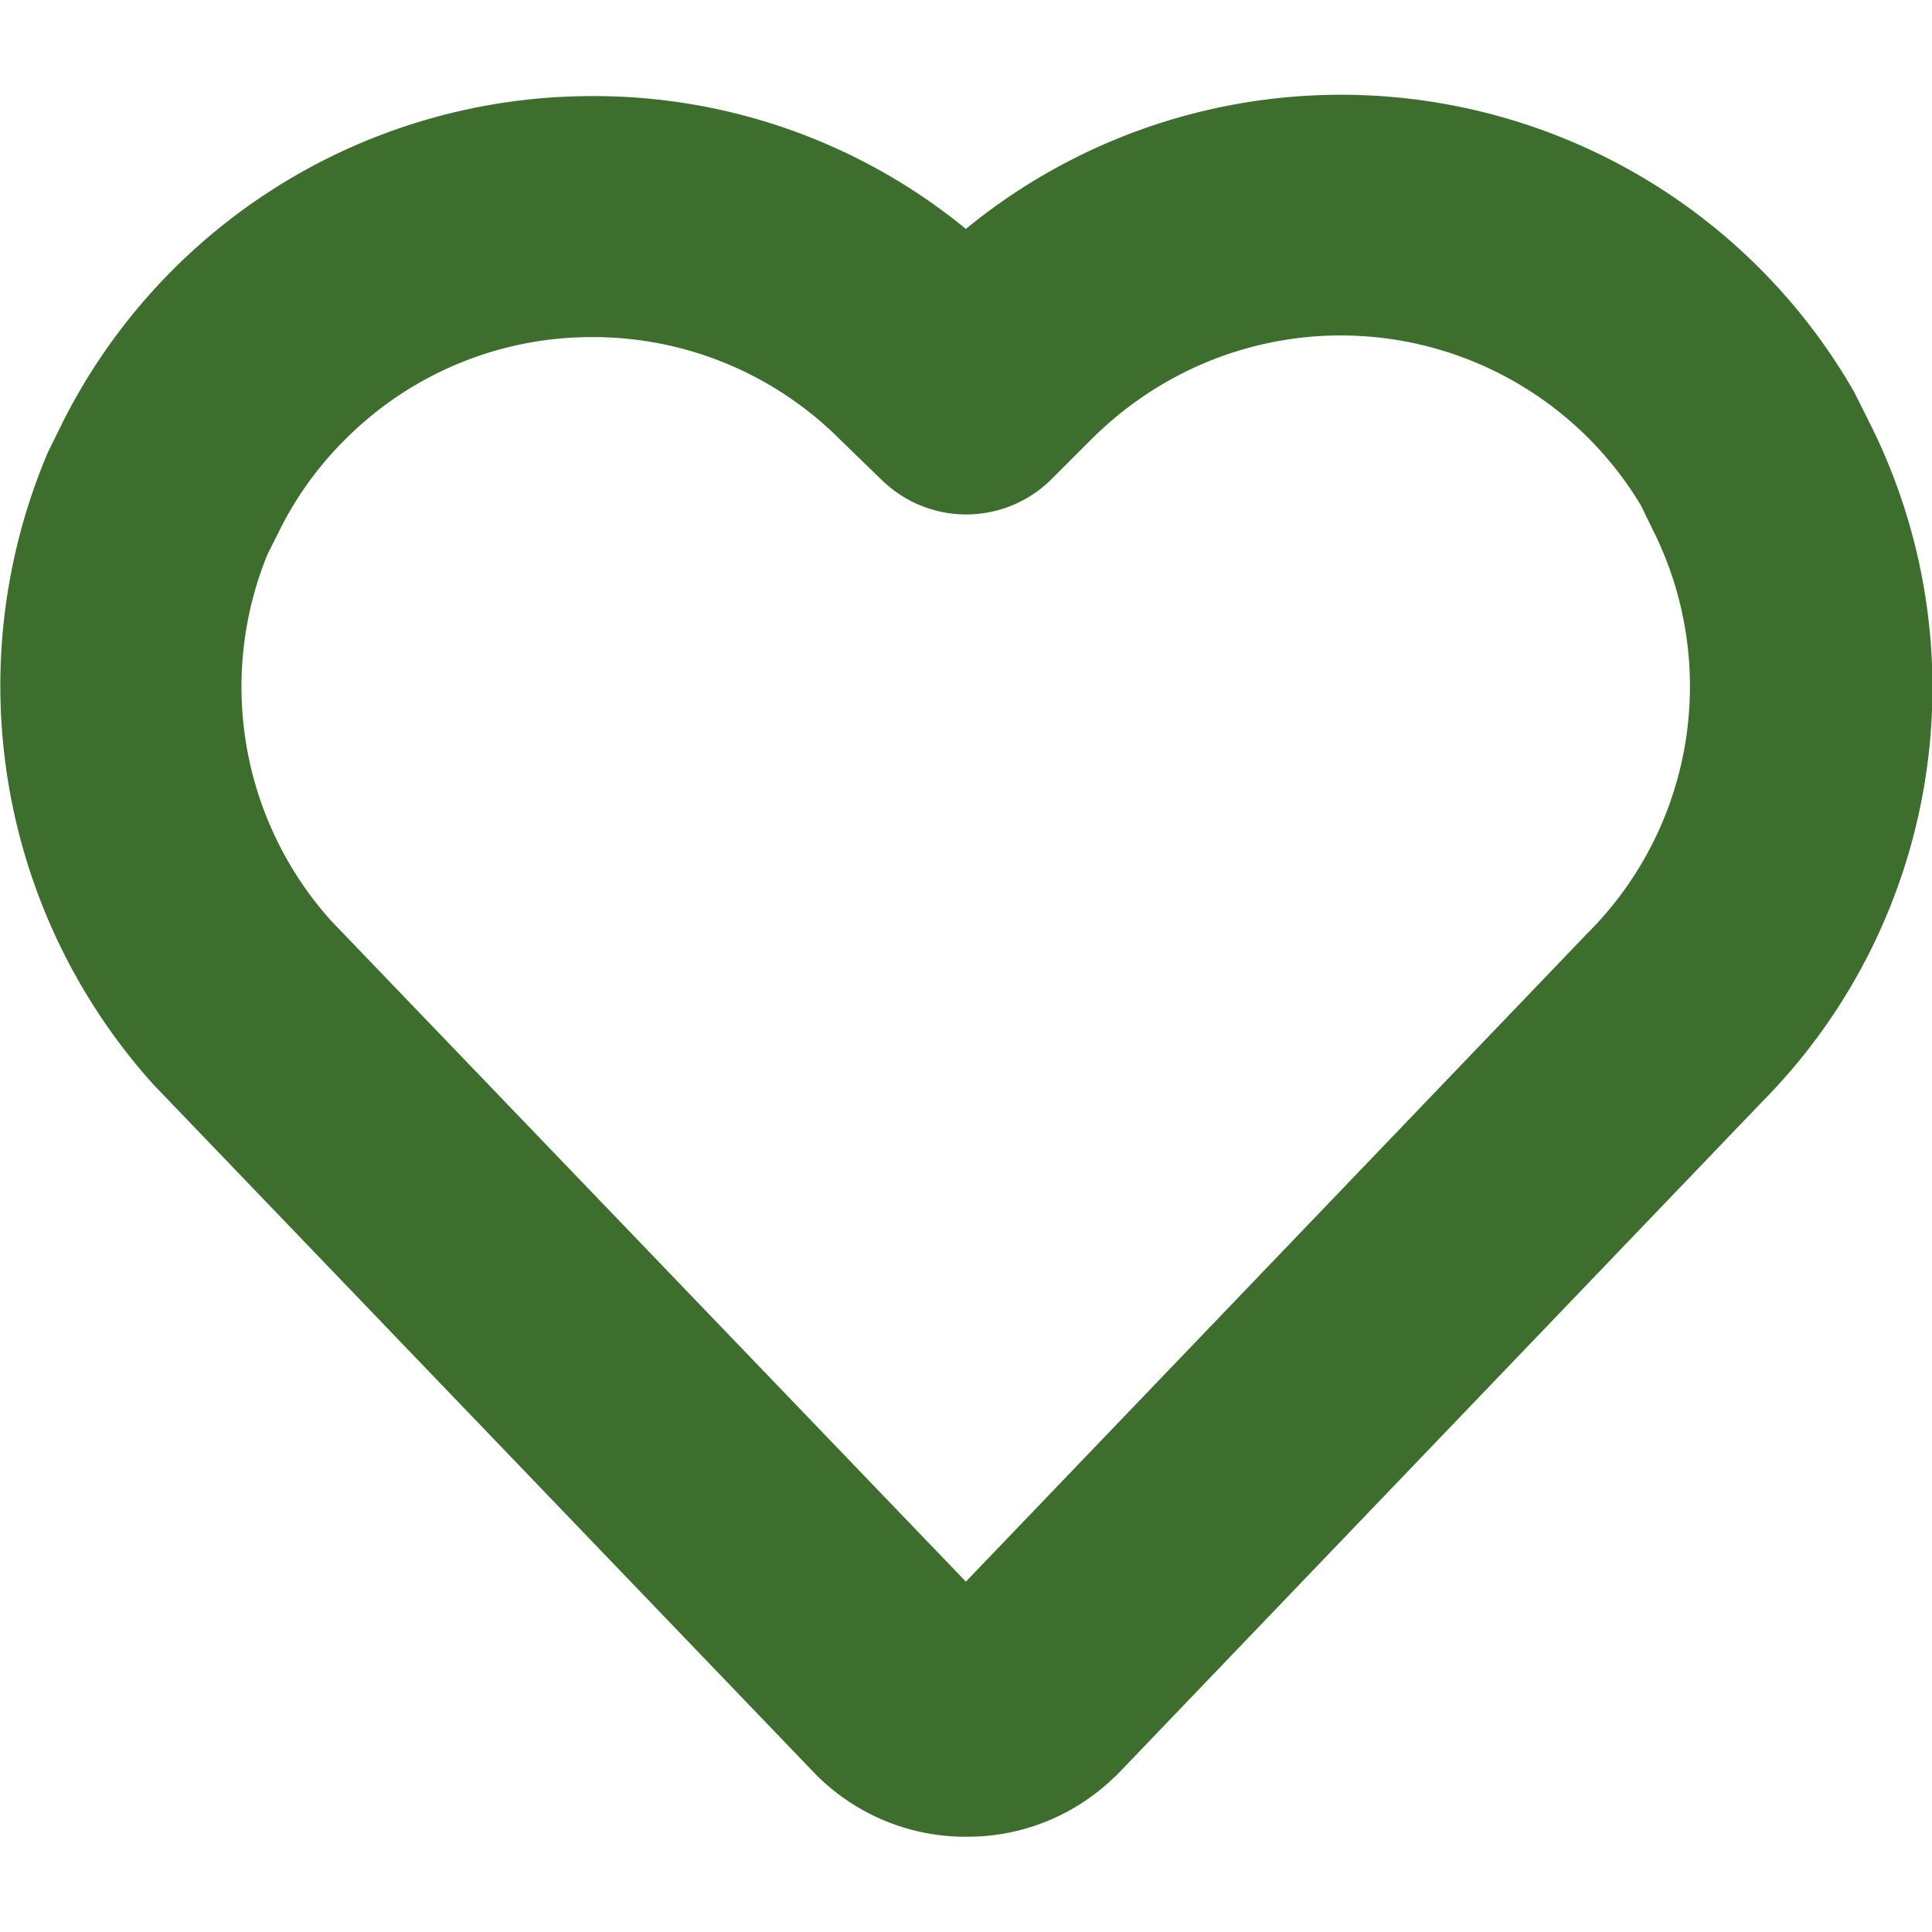<svg id="Icon_-_UI_-_Favorite_-_16px" data-name="Icon - UI - Favorite - 16px" xmlns="http://www.w3.org/2000/svg" width="16.002" height="16" viewBox="0 0 16.002 16">
  <rect id="Rectangle_3103" data-name="Rectangle 3103" width="16" height="16" fill="none"/>
  <g id="Path_53357" data-name="Path 53357" transform="translate(-76 -44)">
    <path id="Path_60461" data-name="Path 60461" d="M84,59.213h-.008a1.745,1.745,0,0,1-1.24-.521l-5.482-5.71a4.938,4.938,0,0,1-.874-5.234l.124-.252a4.906,4.906,0,0,1,4.371-2.7H80.9a4.857,4.857,0,0,1,3.1,1.1,4.9,4.9,0,0,1,7.357,1.35l.128.256a4.878,4.878,0,0,1-.9,5.634l-5.318,5.548c-.016.016-.033.033-.051.049A1.746,1.746,0,0,1,84,59.213ZM80.9,46.792H80.9a2.878,2.878,0,0,0-2.047.854,2.844,2.844,0,0,0-.538.747l-.1.2a2.9,2.9,0,0,0,.528,3.034L84,57.1l5.146-5.368a2.887,2.887,0,0,0,.544-3.343l-.1-.205a2.9,2.9,0,0,0-3.944-1.012,2.971,2.971,0,0,0-.6.46l-.338.338a1,1,0,0,1-1.4.01l-.349-.338A2.888,2.888,0,0,0,80.9,46.792Z" fill="#3e6e2d"/>
  </g>
</svg>
